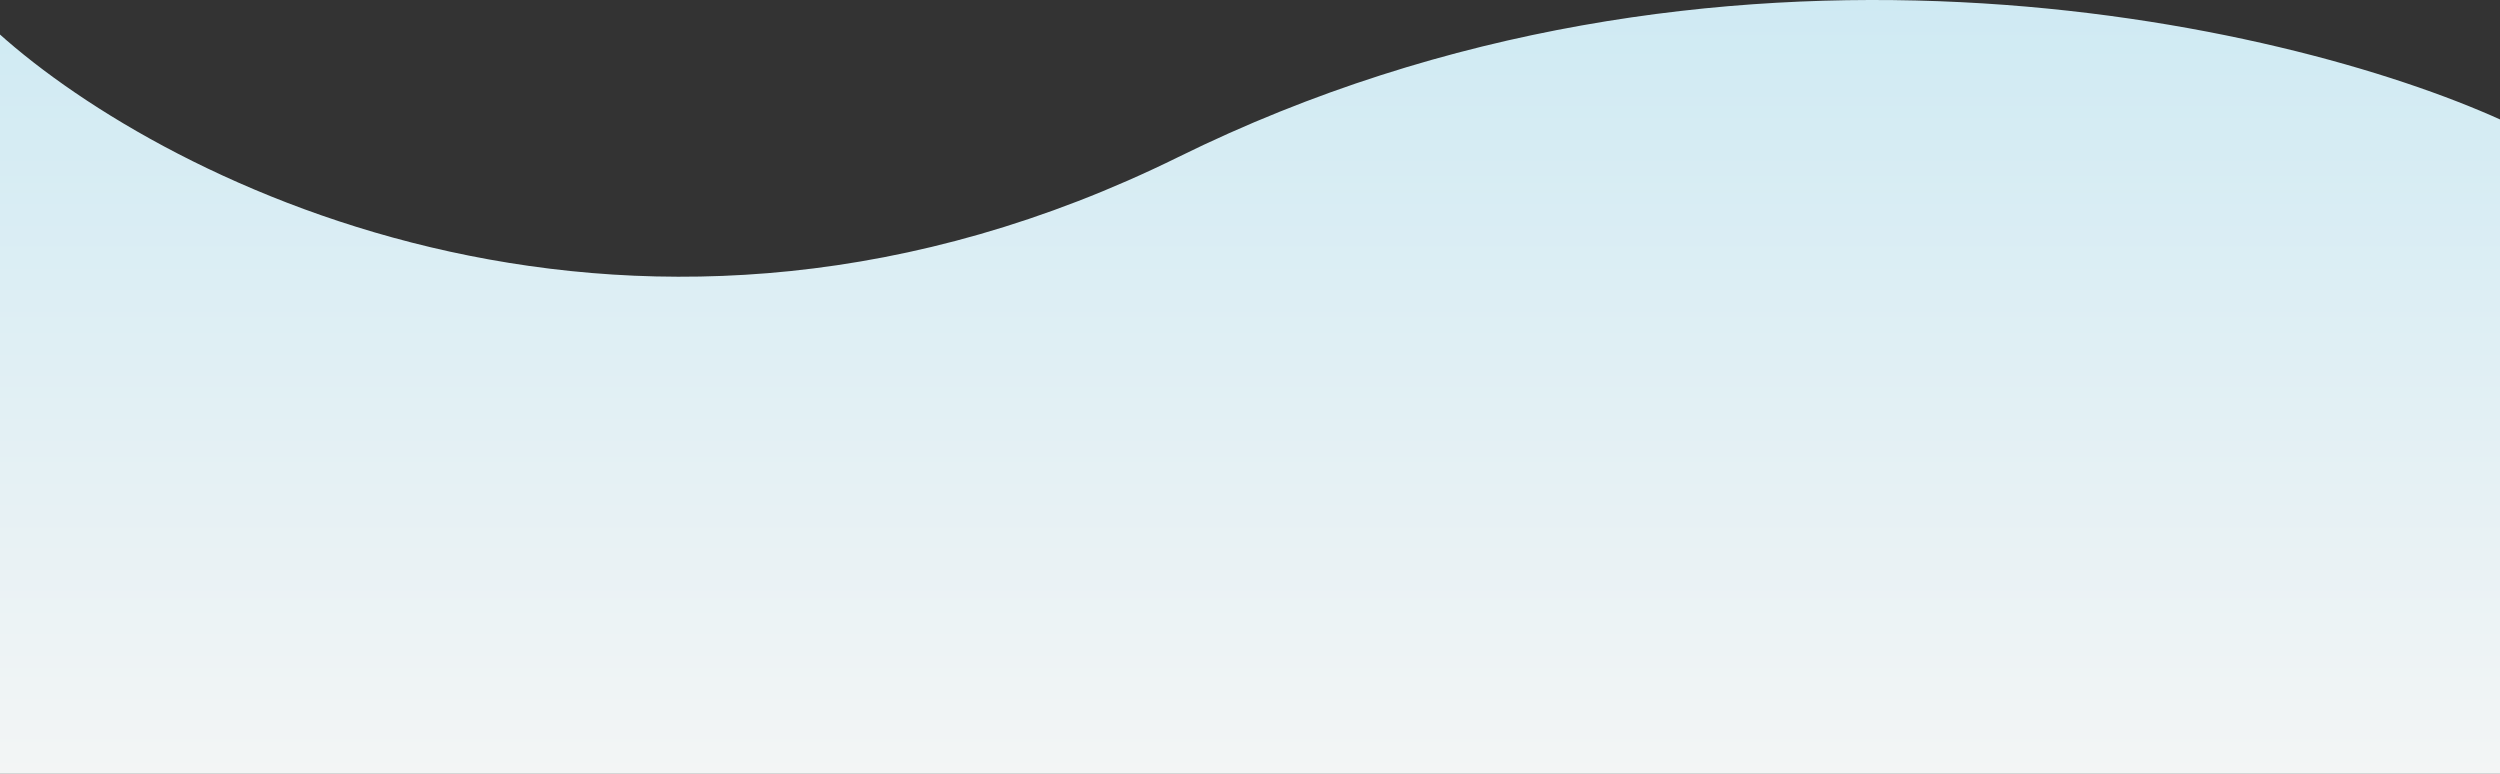 <svg width="1512" height="468" viewBox="0 0 1512 468" fill="none" xmlns="http://www.w3.org/2000/svg">
<rect x="0" y="0" width="1512" height="468" fill="#333333" stroke="none"/>
<path d="M712.641 94.981C387.001 255.578 101.197 111.907 -1 19.997V468H1513V72.675C1381.9 13.195 1038.28 -65.617 712.641 94.981Z" fill="url(#paint0_linear_12_7779)"/>
<defs>
<linearGradient id="paint0_linear_12_7779" x1="756" y1="0" x2="756" y2="468" gradientUnits="userSpaceOnUse">
<stop stop-color="#CFEAF3"/>
<stop offset="1" stop-color="#F3F5F5"/>
</linearGradient>
</defs>
</svg>
